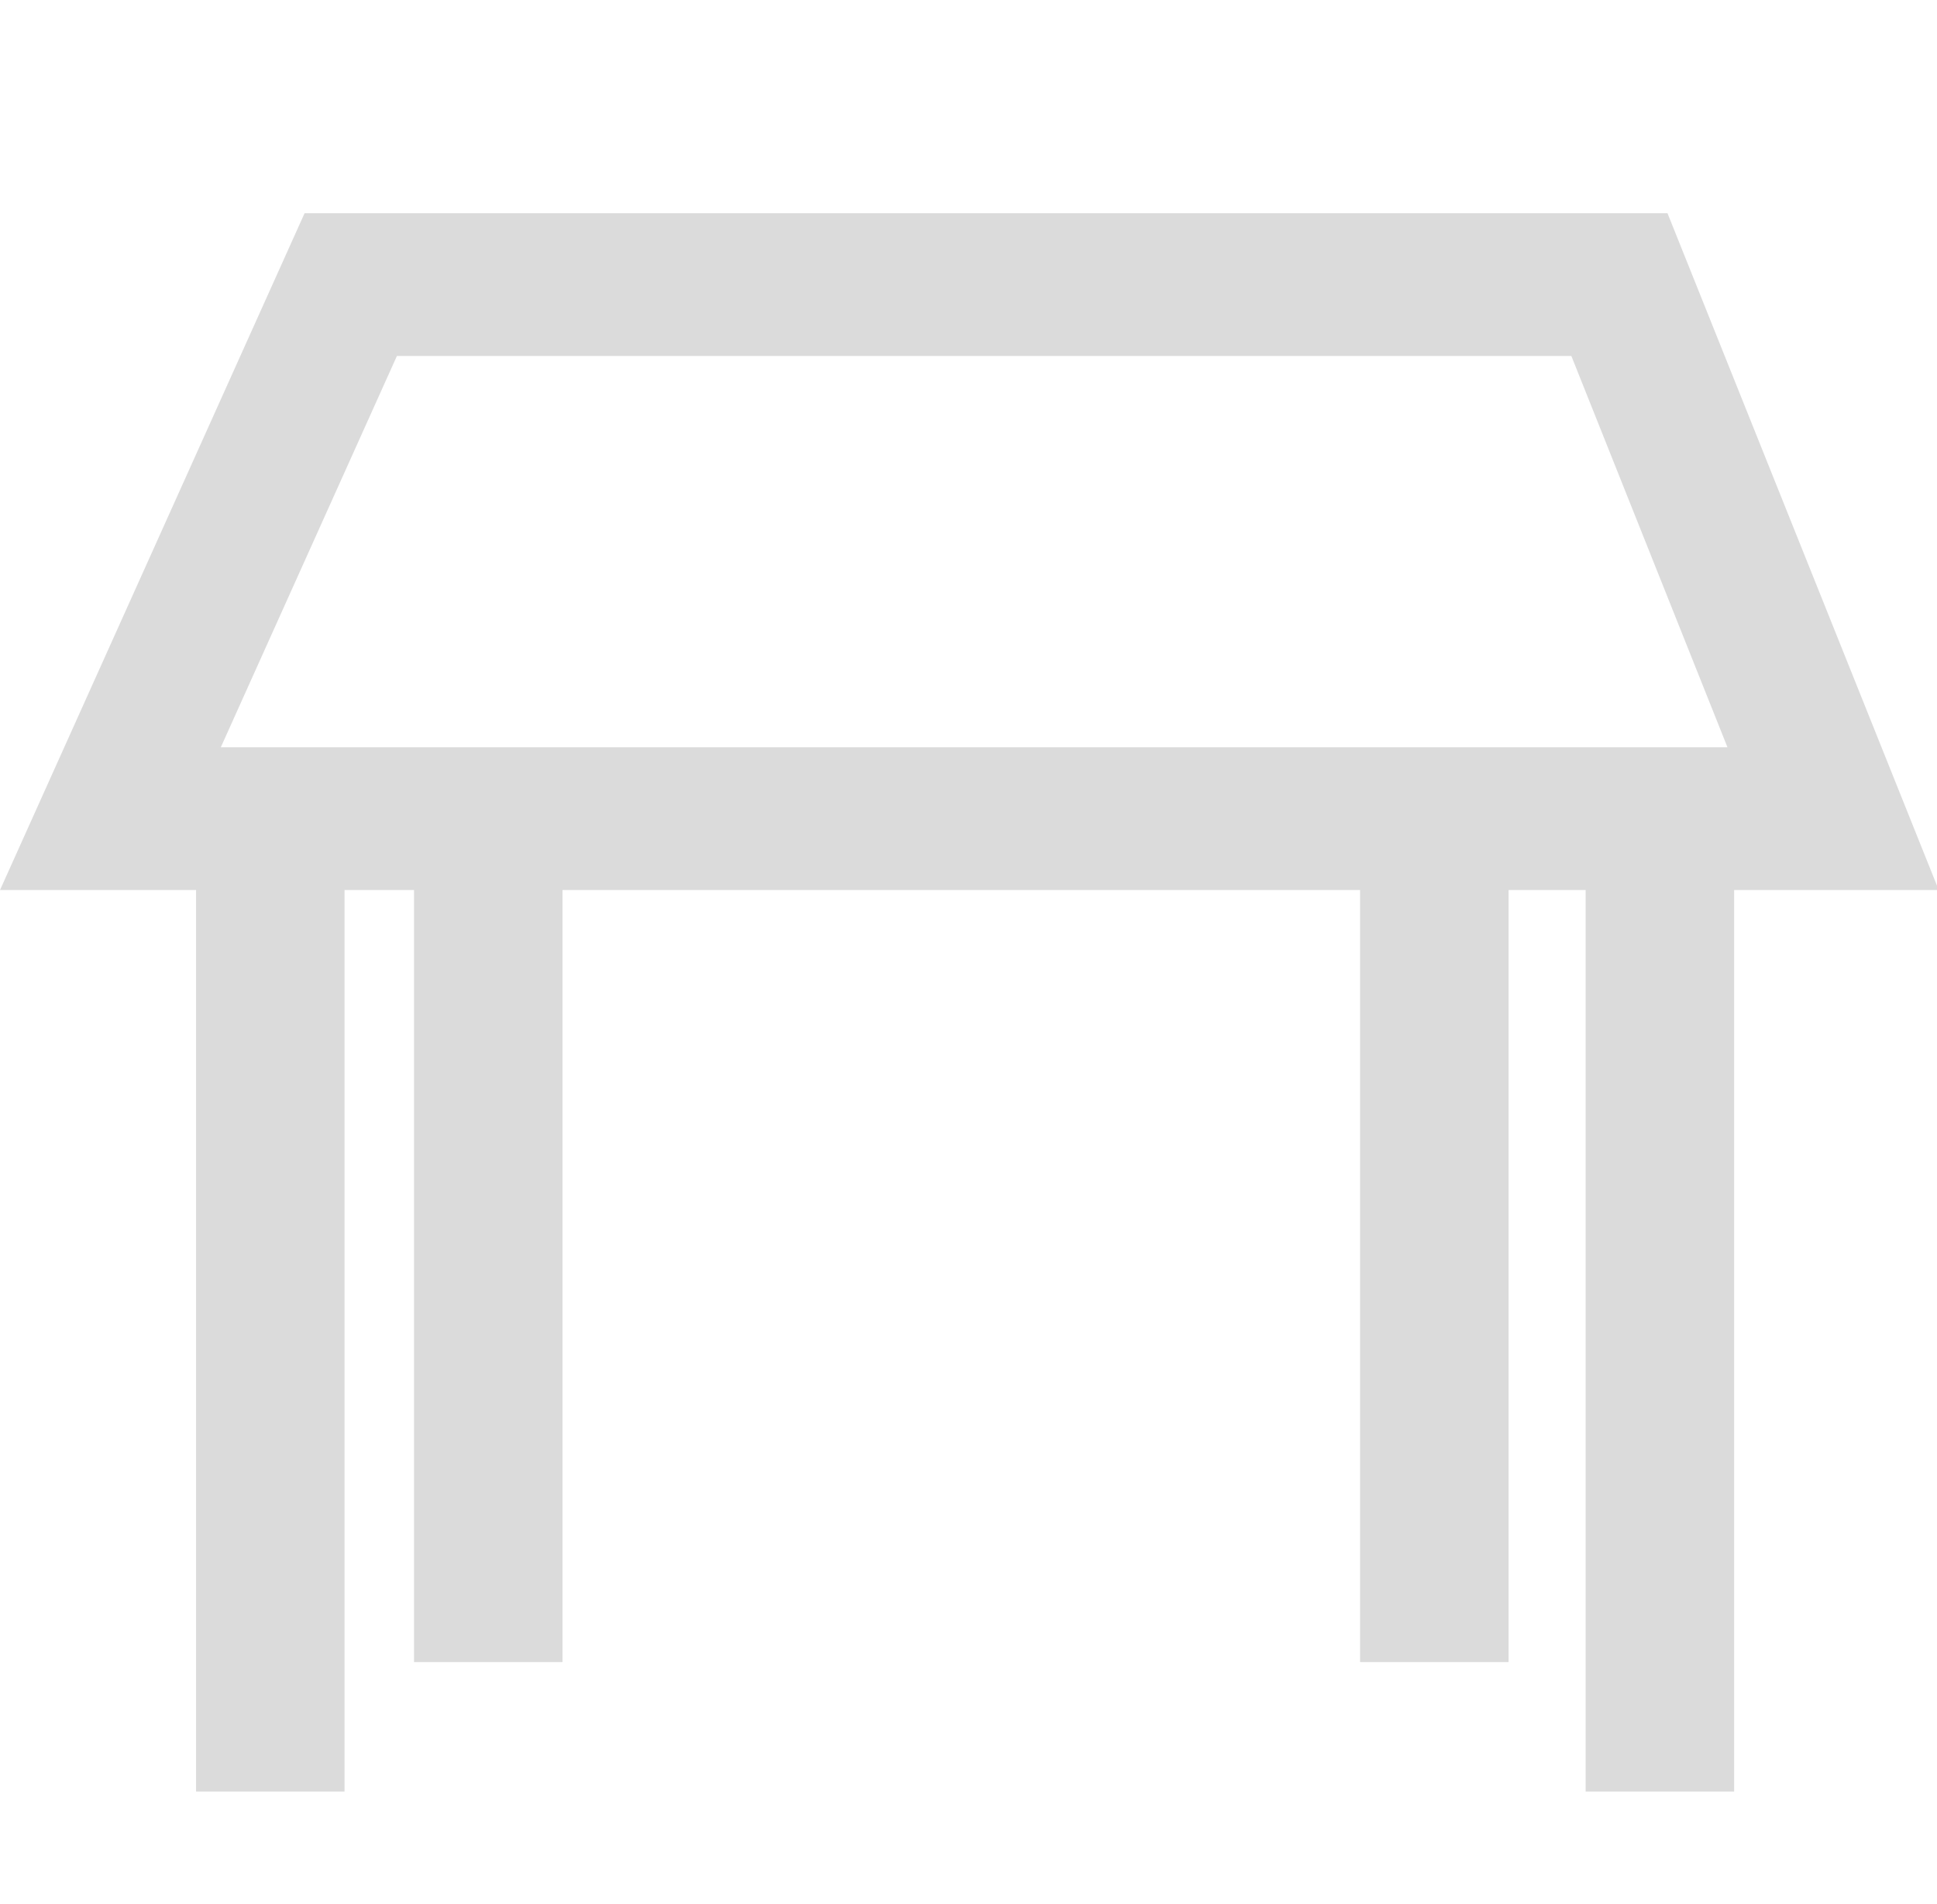 <?xml version="1.0" standalone="no"?><!DOCTYPE svg PUBLIC "-//W3C//DTD SVG 1.1//EN" "http://www.w3.org/Graphics/SVG/1.1/DTD/svg11.dtd"><svg t="1547631543941" class="icon" style="" viewBox="0 0 1042 1024" version="1.1" xmlns="http://www.w3.org/2000/svg" p-id="10863" xmlns:xlink="http://www.w3.org/1999/xlink" width="203.516" height="200"><defs><style type="text/css"></style></defs><path d="M1005.056 453.12H39.424l140.8-312.832h699.392l125.44 312.832z m-925.696-25.6h887.808l-104.448-261.632h-665.6l-117.76 261.632z" fill="#dbdbdb" p-id="10864"></path><path d="M1042.944 478.72H0l163.84-364.032h733.184l145.92 364.032z m-924.16-76.8h810.496l-83.968-210.432H213.504L118.784 401.92z" fill="#dbdbdb" p-id="10865"></path><path d="M131.072 449.536h28.672v488.448H131.072z" fill="#dbdbdb" p-id="10866"></path><path d="M105.472 423.936h79.872v539.648H105.472zM878.592 449.536h28.672v488.448H878.592z" fill="#dbdbdb" p-id="10867"></path><path d="M852.992 423.936h79.872v539.648H852.992z" fill="#dbdbdb" p-id="10868"></path><path d="M248.32 430.592h28.672v437.76h-28.672z" fill="#dbdbdb" p-id="10869"></path><path d="M222.72 404.992h79.872v488.96H222.72z" fill="#dbdbdb" p-id="10870"></path><path d="M757.248 430.592h28.672v437.76h-28.672z" fill="#dbdbdb" p-id="10871"></path><path d="M731.648 404.992h79.872v488.96h-79.872z" fill="#dbdbdb" p-id="10872"></path></svg>
